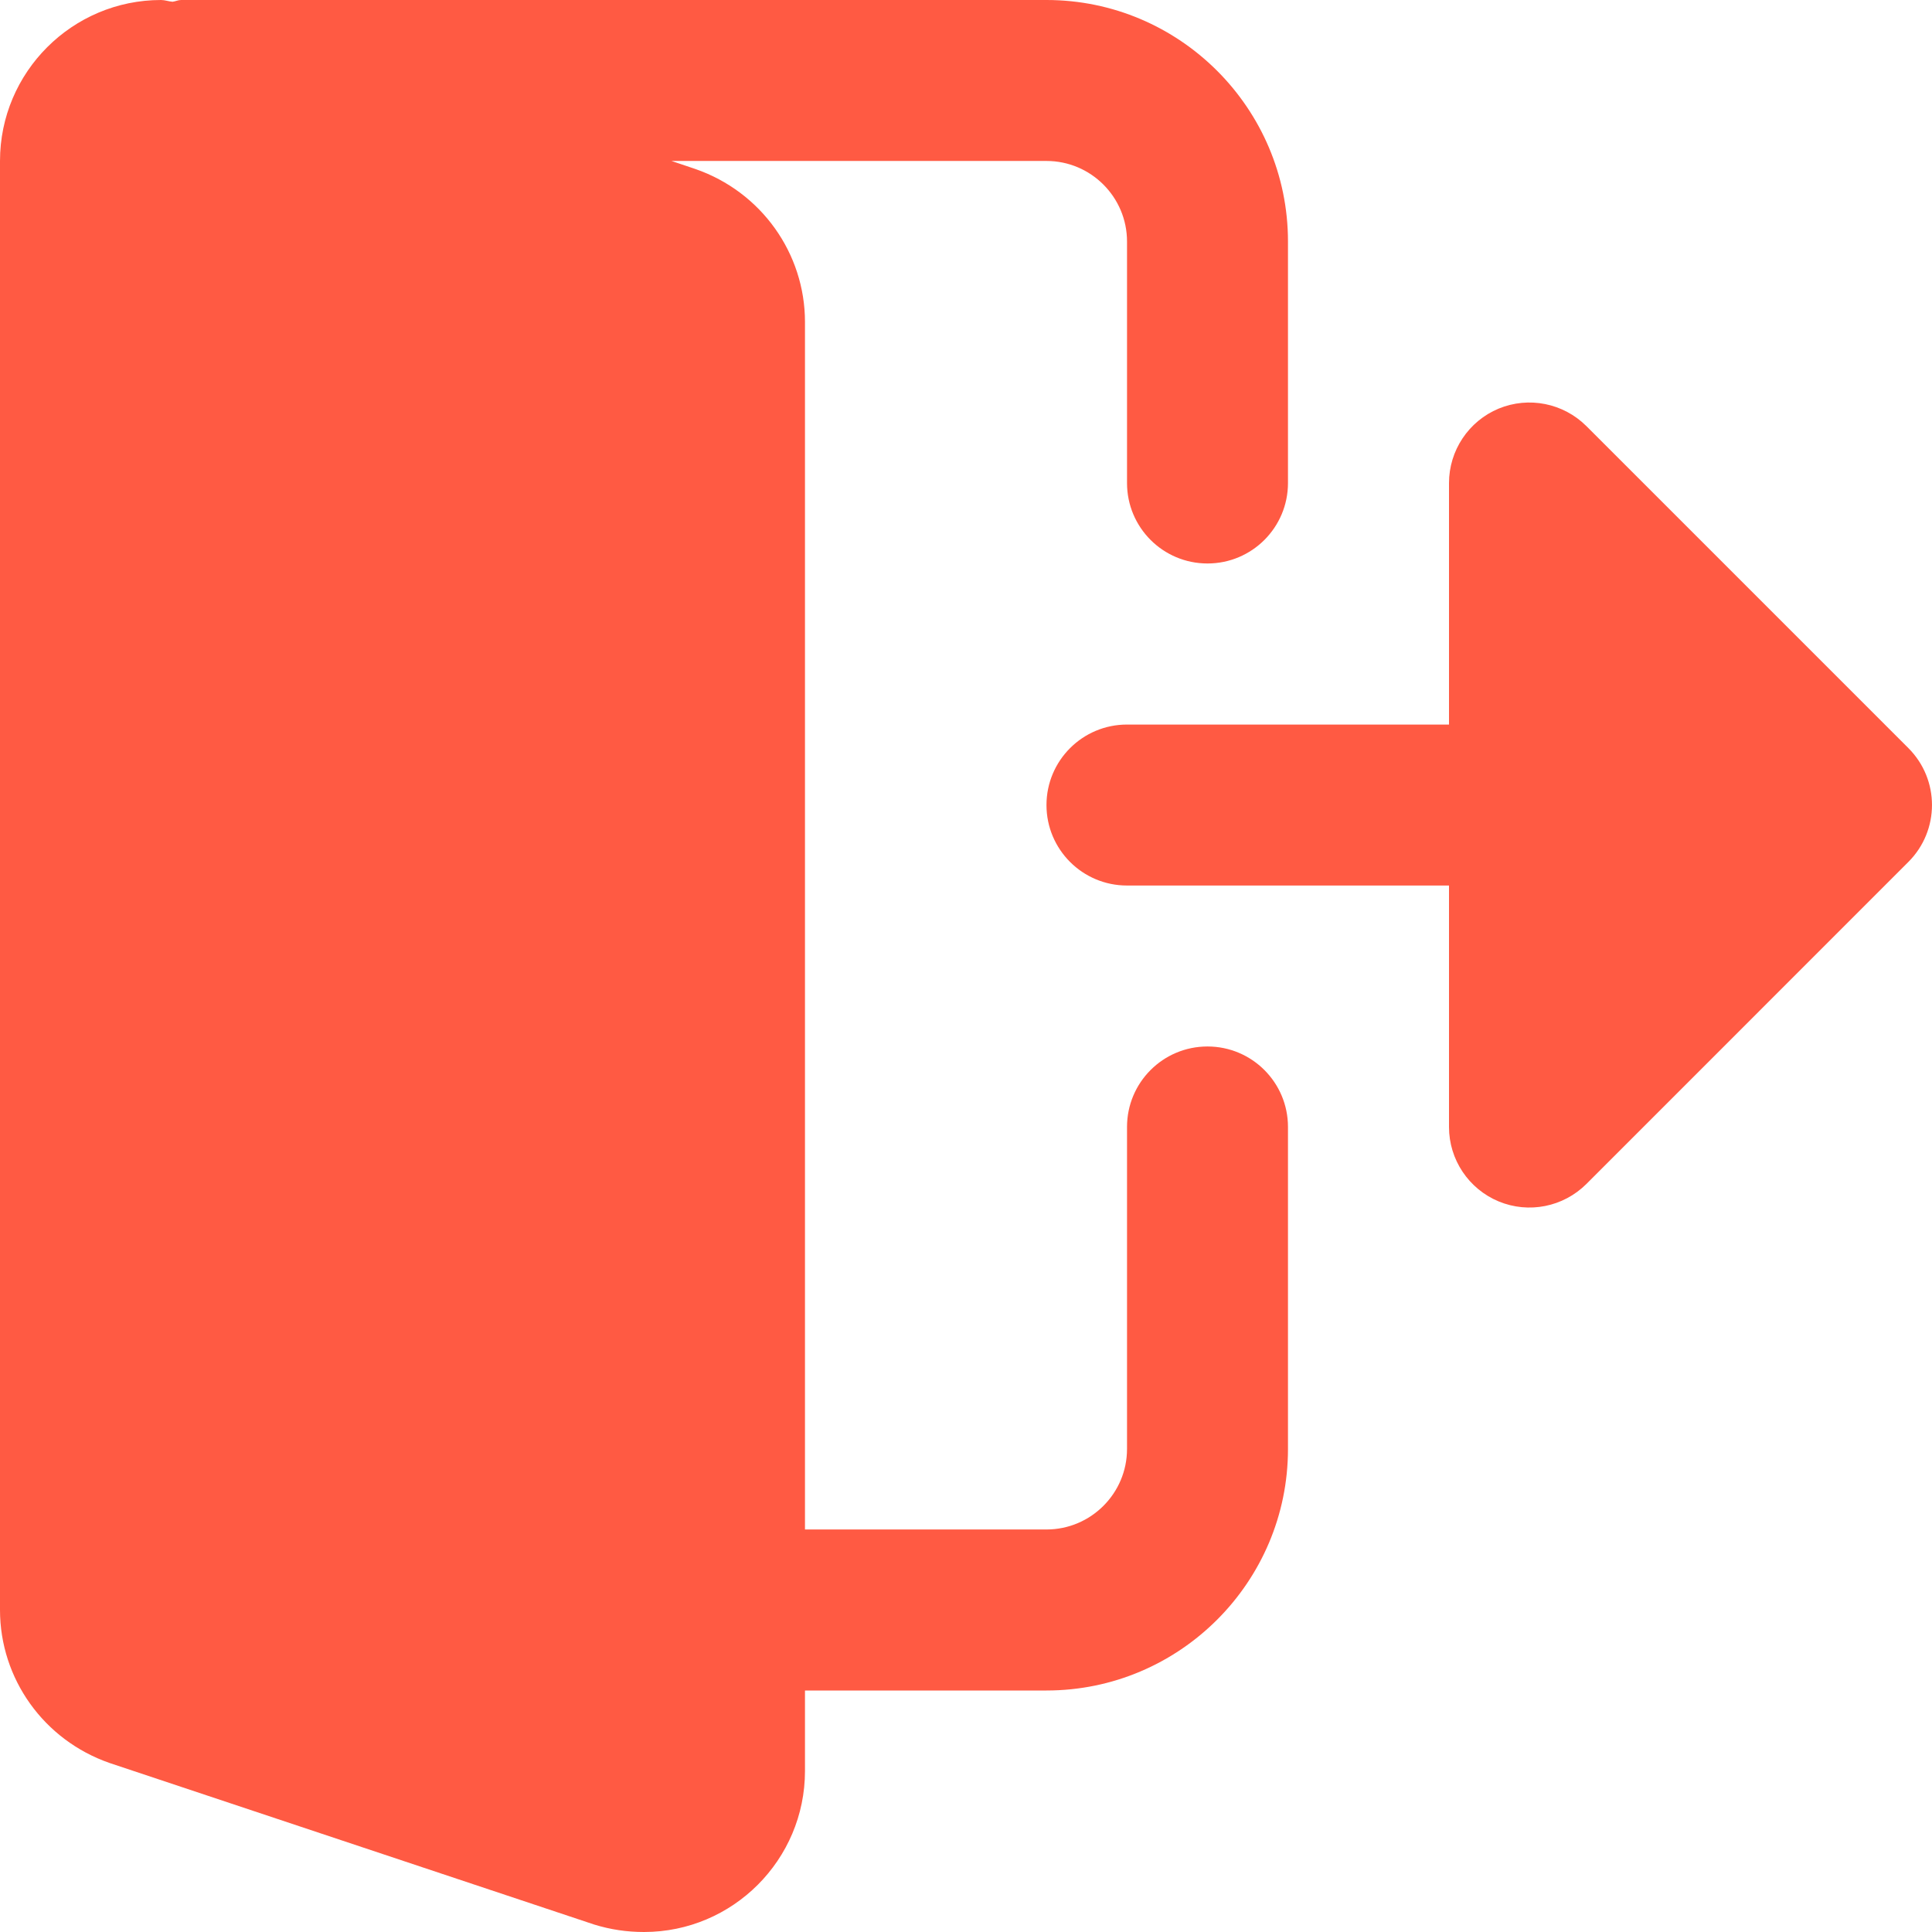 <svg width="32" height="32" viewBox="0 0 32 32" fill="none" xmlns="http://www.w3.org/2000/svg">
<path d="M20 17.333C19.262 17.333 18.667 17.93 18.667 18.666V24C18.667 24.734 18.069 25.333 17.333 25.333H13.333V5.333C13.333 4.195 12.608 3.177 11.517 2.799L11.122 2.666H17.333C18.069 2.666 18.667 3.265 18.667 4V8C18.667 8.736 19.262 9.333 20 9.333C20.737 9.333 21.333 8.736 21.333 8V4C21.333 1.795 19.538 0 17.333 0H3C2.949 0 2.907 0.023 2.857 0.029C2.793 0.024 2.732 0 2.667 0C1.196 0 0 1.196 0 2.666V26.666C0 27.805 0.725 28.822 1.816 29.201L9.84 31.876C10.112 31.96 10.383 32 10.667 32C12.137 32 13.333 30.804 13.333 29.333V28H17.333C19.538 28 21.333 26.205 21.333 24V18.666C21.333 17.93 20.737 17.333 20 17.333Z" fill="#FF5A43"/>
<path d="M31.609 12.391L26.276 7.058C25.894 6.677 25.321 6.562 24.822 6.768C24.325 6.975 24 7.462 24 8.001V12.001H18.666C17.93 12.001 17.333 12.598 17.333 13.334C17.333 14.07 17.93 14.667 18.666 14.667H24V18.667C24 19.206 24.325 19.692 24.822 19.899C25.321 20.106 25.894 19.991 26.276 19.61L31.609 14.276C32.13 13.755 32.13 12.912 31.609 12.391Z" fill="#FF5A43"/>
</svg>
